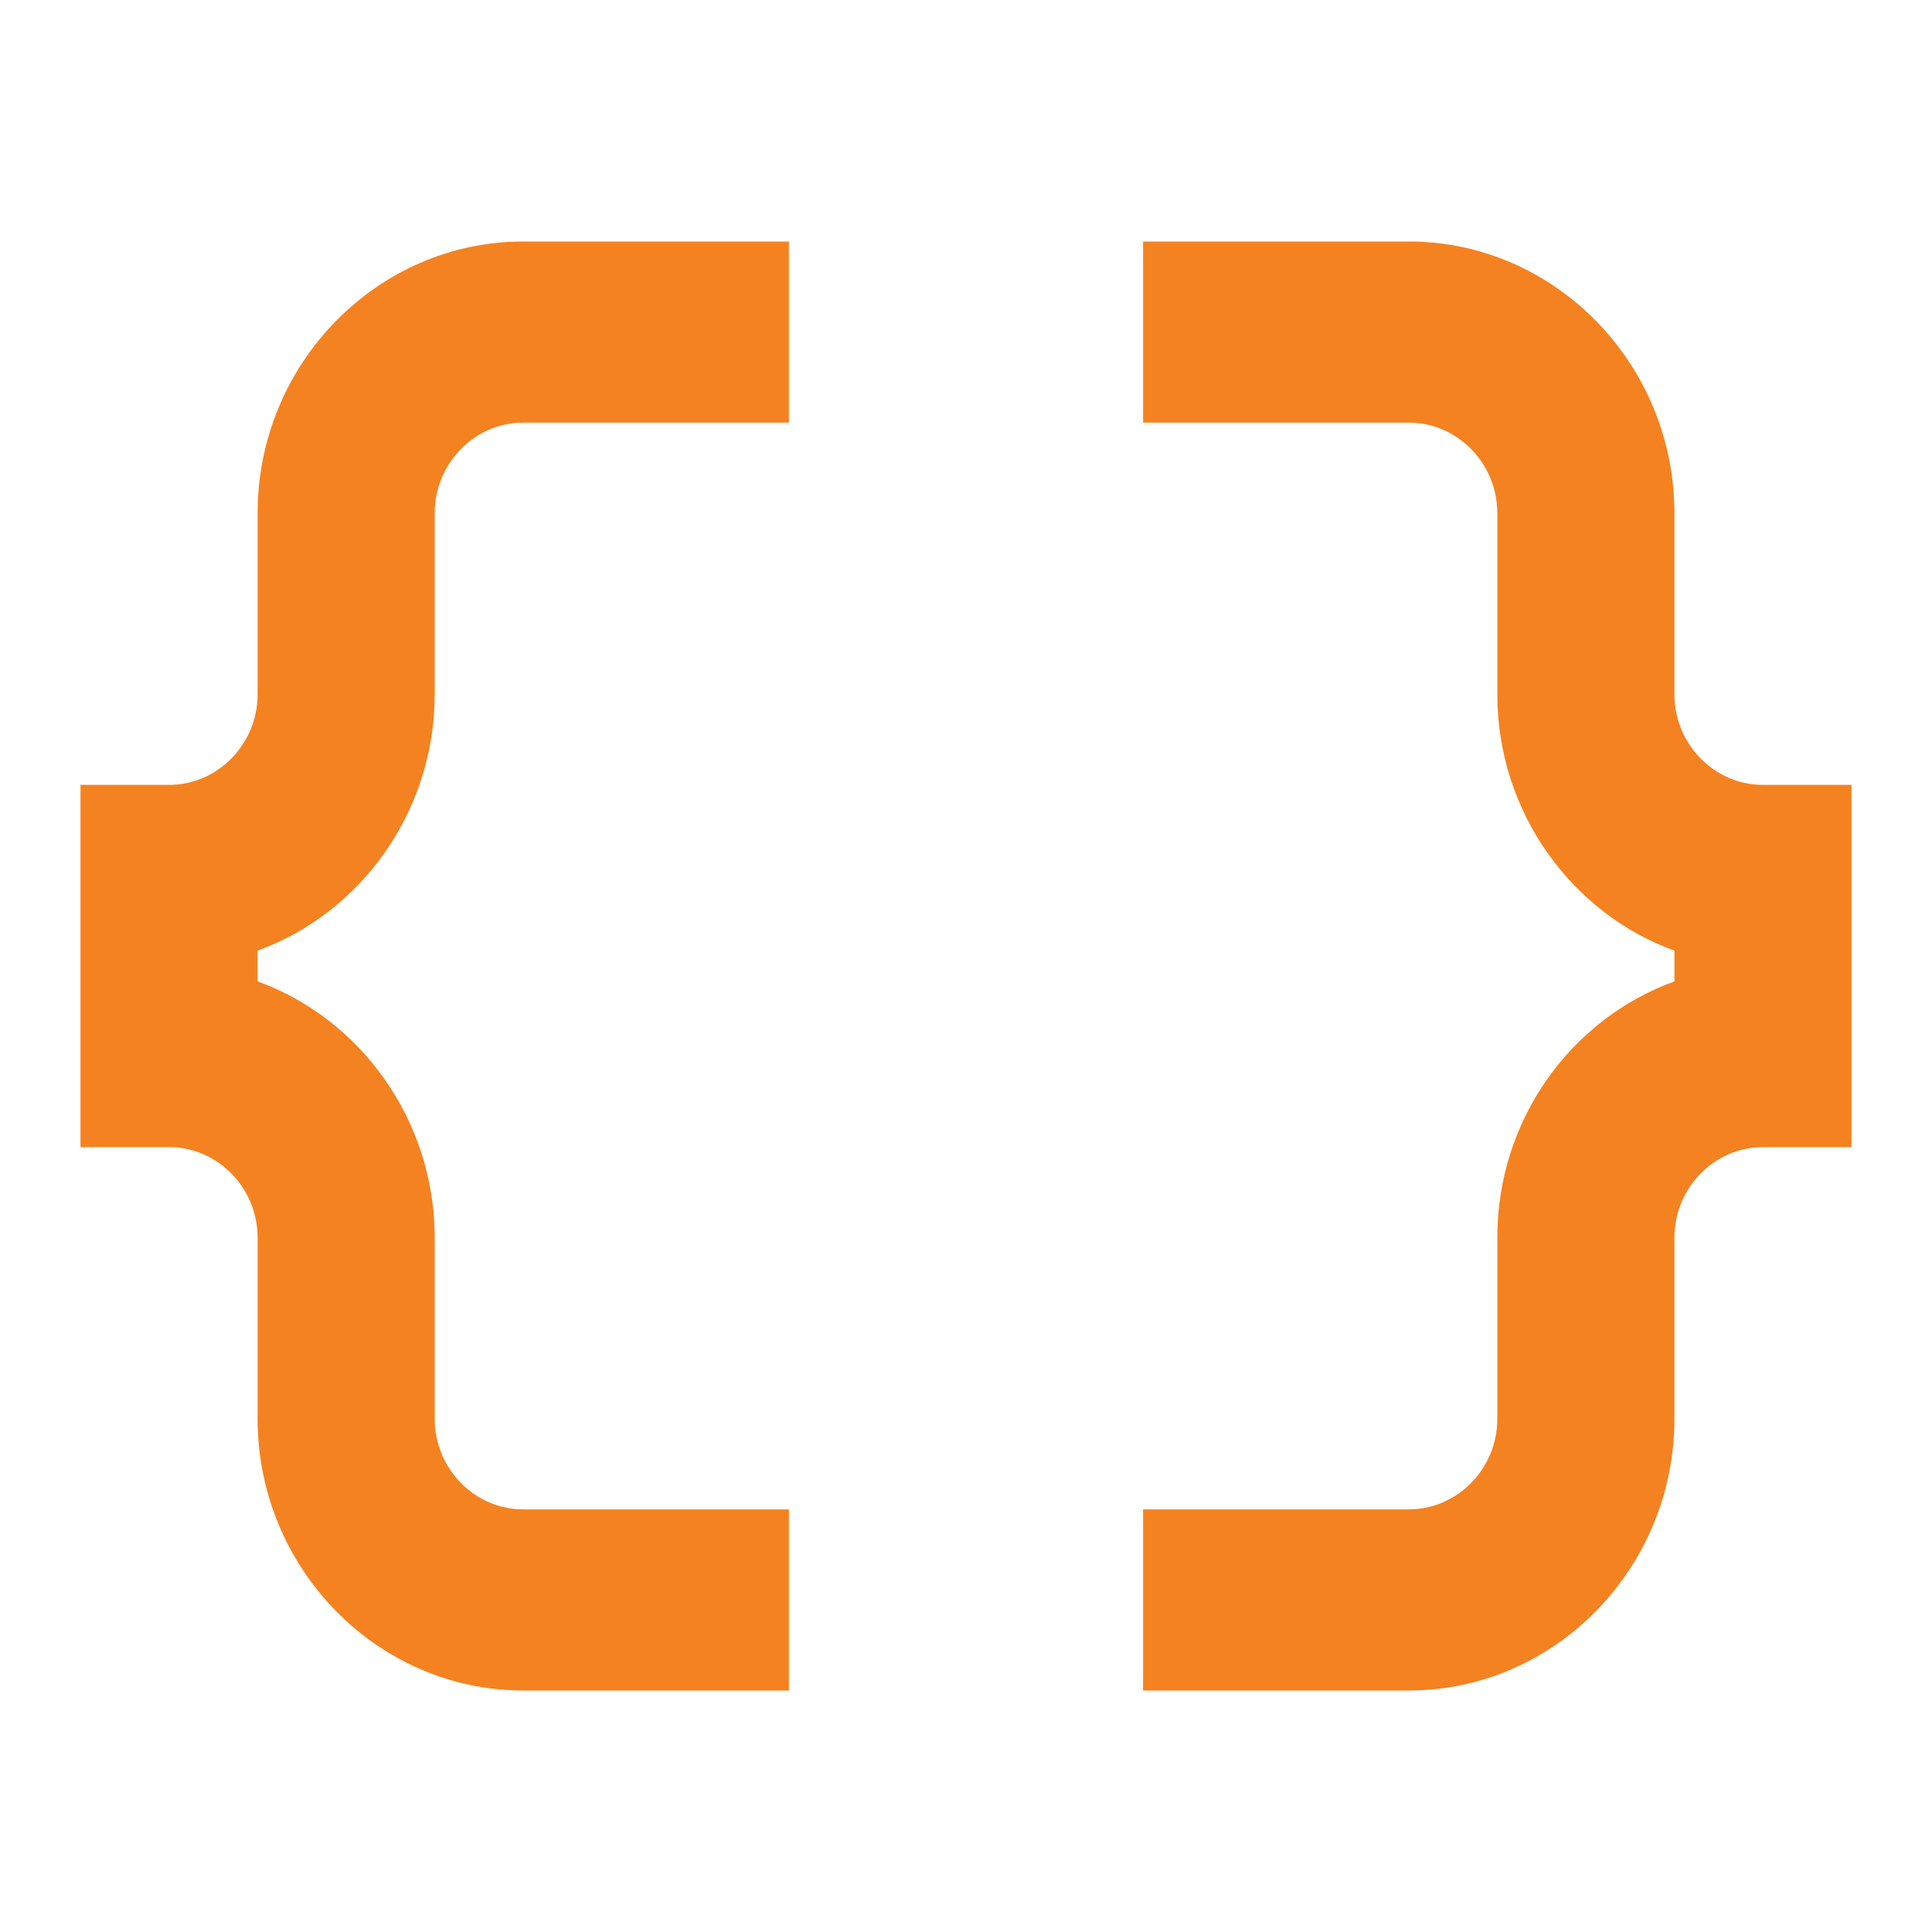 <?xml version="1.0" encoding="UTF-8" standalone="no"?>
<svg
   enable-background="new 0 0 24 24"
   height="24px"
   viewBox="0 0 24 24"
   width="24px"
   fill="#000000"
   version="1.1"
   id="svg14"
   xmlns="http://www.w3.org/2000/svg"
   xmlns:svg="http://www.w3.org/2000/svg">
  <defs
     id="defs18" />
  <g
     id="g4">
    <rect
       fill="none"
       height="24"
       width="24"
       id="rect2" />
  </g>
  <g
     id="g12"
     style="fill:#f58220;fill-opacity:1"
     transform="matrix(1.1,0,0,1.125,-1.2,-1.5)">
    <g
       id="g10"
       style="fill:#f58220;fill-opacity:1">
      <path
         d="M 4,7 V 9 C 4,9.55 3.55,10 3,10 H 2 v 4 h 1 c 0.55,0 1,0.45 1,1 v 2 c 0,1.65 1.35,3 3,3 h 3 V 18 H 7 C 6.45,18 6,17.55 6,17 V 15 C 6,13.7 5.16,12.58 4,12.17 V 11.83 C 5.16,11.42 6,10.3 6,9 V 7 C 6,6.45 6.45,6 7,6 h 3 V 4 H 7 C 5.35,4 4,5.35 4,7 Z"
         id="path6"
         style="fill:#f58220;fill-opacity:1" />
      <path
         d="M 21,10 C 20.45,10 20,9.55 20,9 V 7 C 20,5.35 18.65,4 17,4 h -3 v 2 h 3 c 0.55,0 1,0.45 1,1 v 2 c 0,1.3 0.84,2.42 2,2.83 v 0.34 c -1.16,0.41 -2,1.52 -2,2.83 v 2 c 0,0.55 -0.45,1 -1,1 h -3 v 2 h 3 c 1.65,0 3,-1.35 3,-3 v -2 c 0,-0.55 0.45,-1 1,-1 h 1 v -4 z"
         id="path8"
         style="fill:#f58220;fill-opacity:1" />
    </g>
  </g>
</svg>
